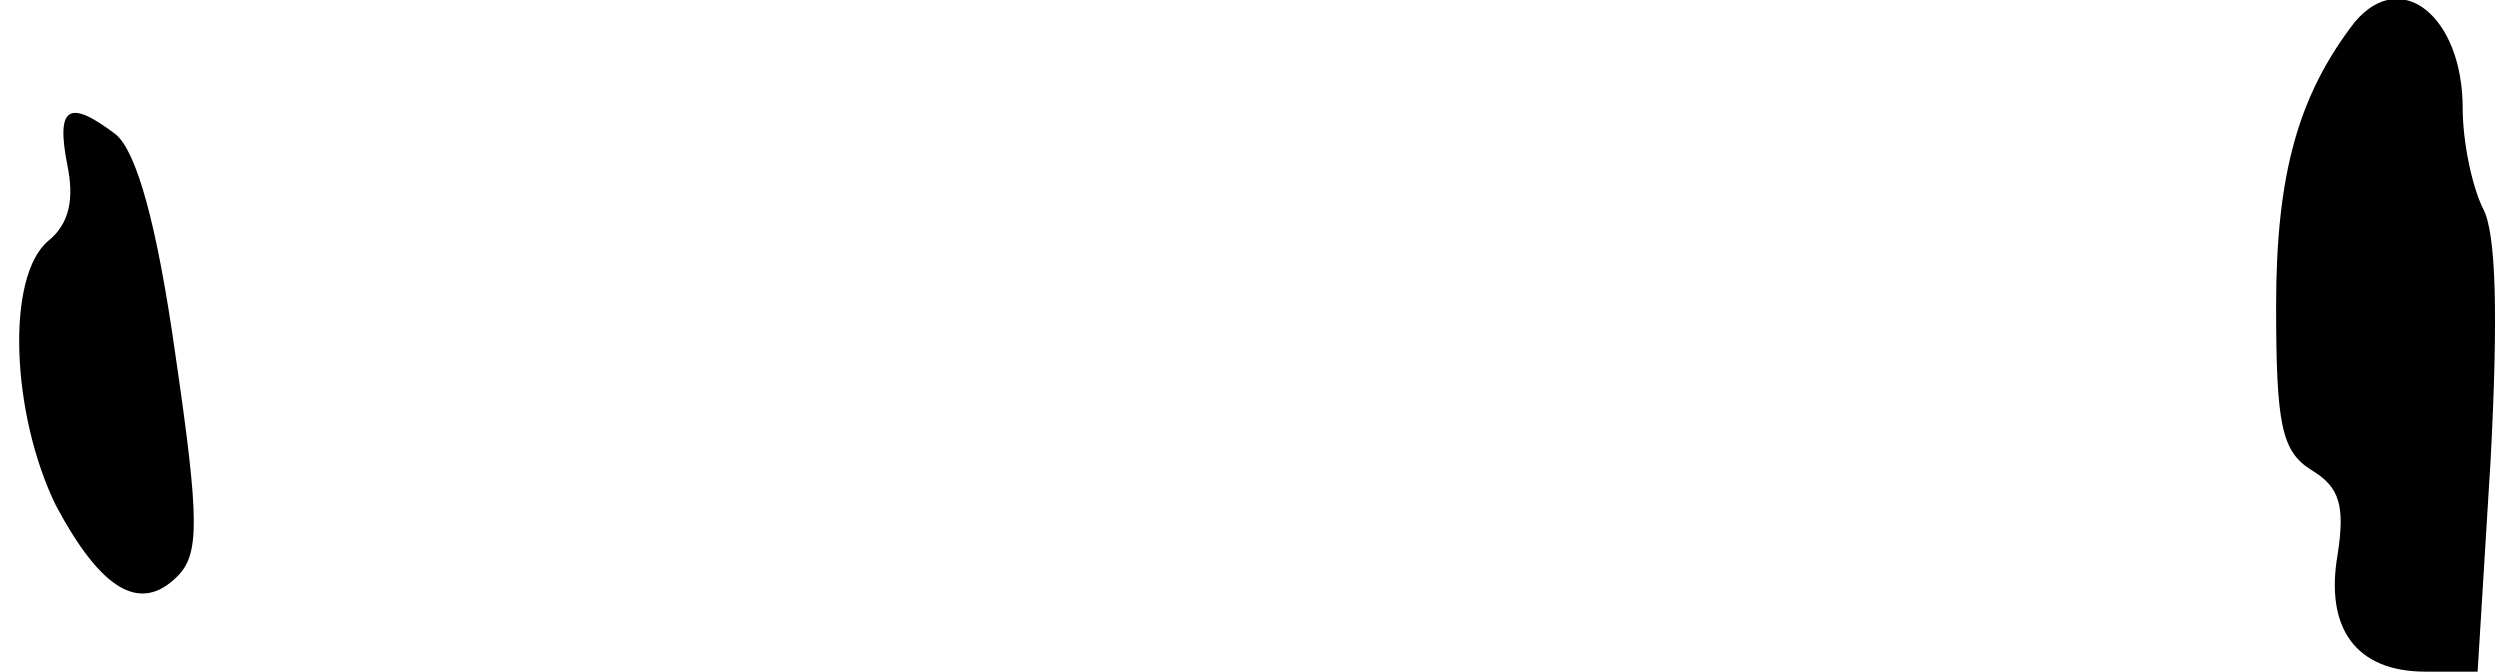 <?xml version="1.0" standalone="no"?>
<!DOCTYPE svg PUBLIC "-//W3C//DTD SVG 20010904//EN"
 "http://www.w3.org/TR/2001/REC-SVG-20010904/DTD/svg10.dtd">
<svg version="1.0" xmlns="http://www.w3.org/2000/svg"
 width="134pt" height="36pt" viewBox="0 0 134 36"
 preserveAspectRatio="xMidYMid meet">
<g transform="translate(0,36) scale(0.1,-0.1)"
fill="#000000" stroke="none">
<path fill="#000000" stroke="none" d="M1262 348 c-30 -39 -42 -81 -42 -152 0
-64 3 -78 19 -88 15 -9 18 -19 14 -45 -7 -40 10 -63 47 -63 l28 0 7 114 c4 76
3 121 -4 134 -6 12 -11 36 -11 54 0 49 -33 76 -58 46z"/>
<path fill="#000000" stroke="none" d="M36 272 c4 -19 1 -32 -10 -41 -23 -19
-20 -93 4 -142 24 -45 45 -58 65 -38 12 12 12 30 -1 119 -10 71 -21 109 -32
118 -25 19 -32 15 -26 -16z"/>
</g>
</svg>
